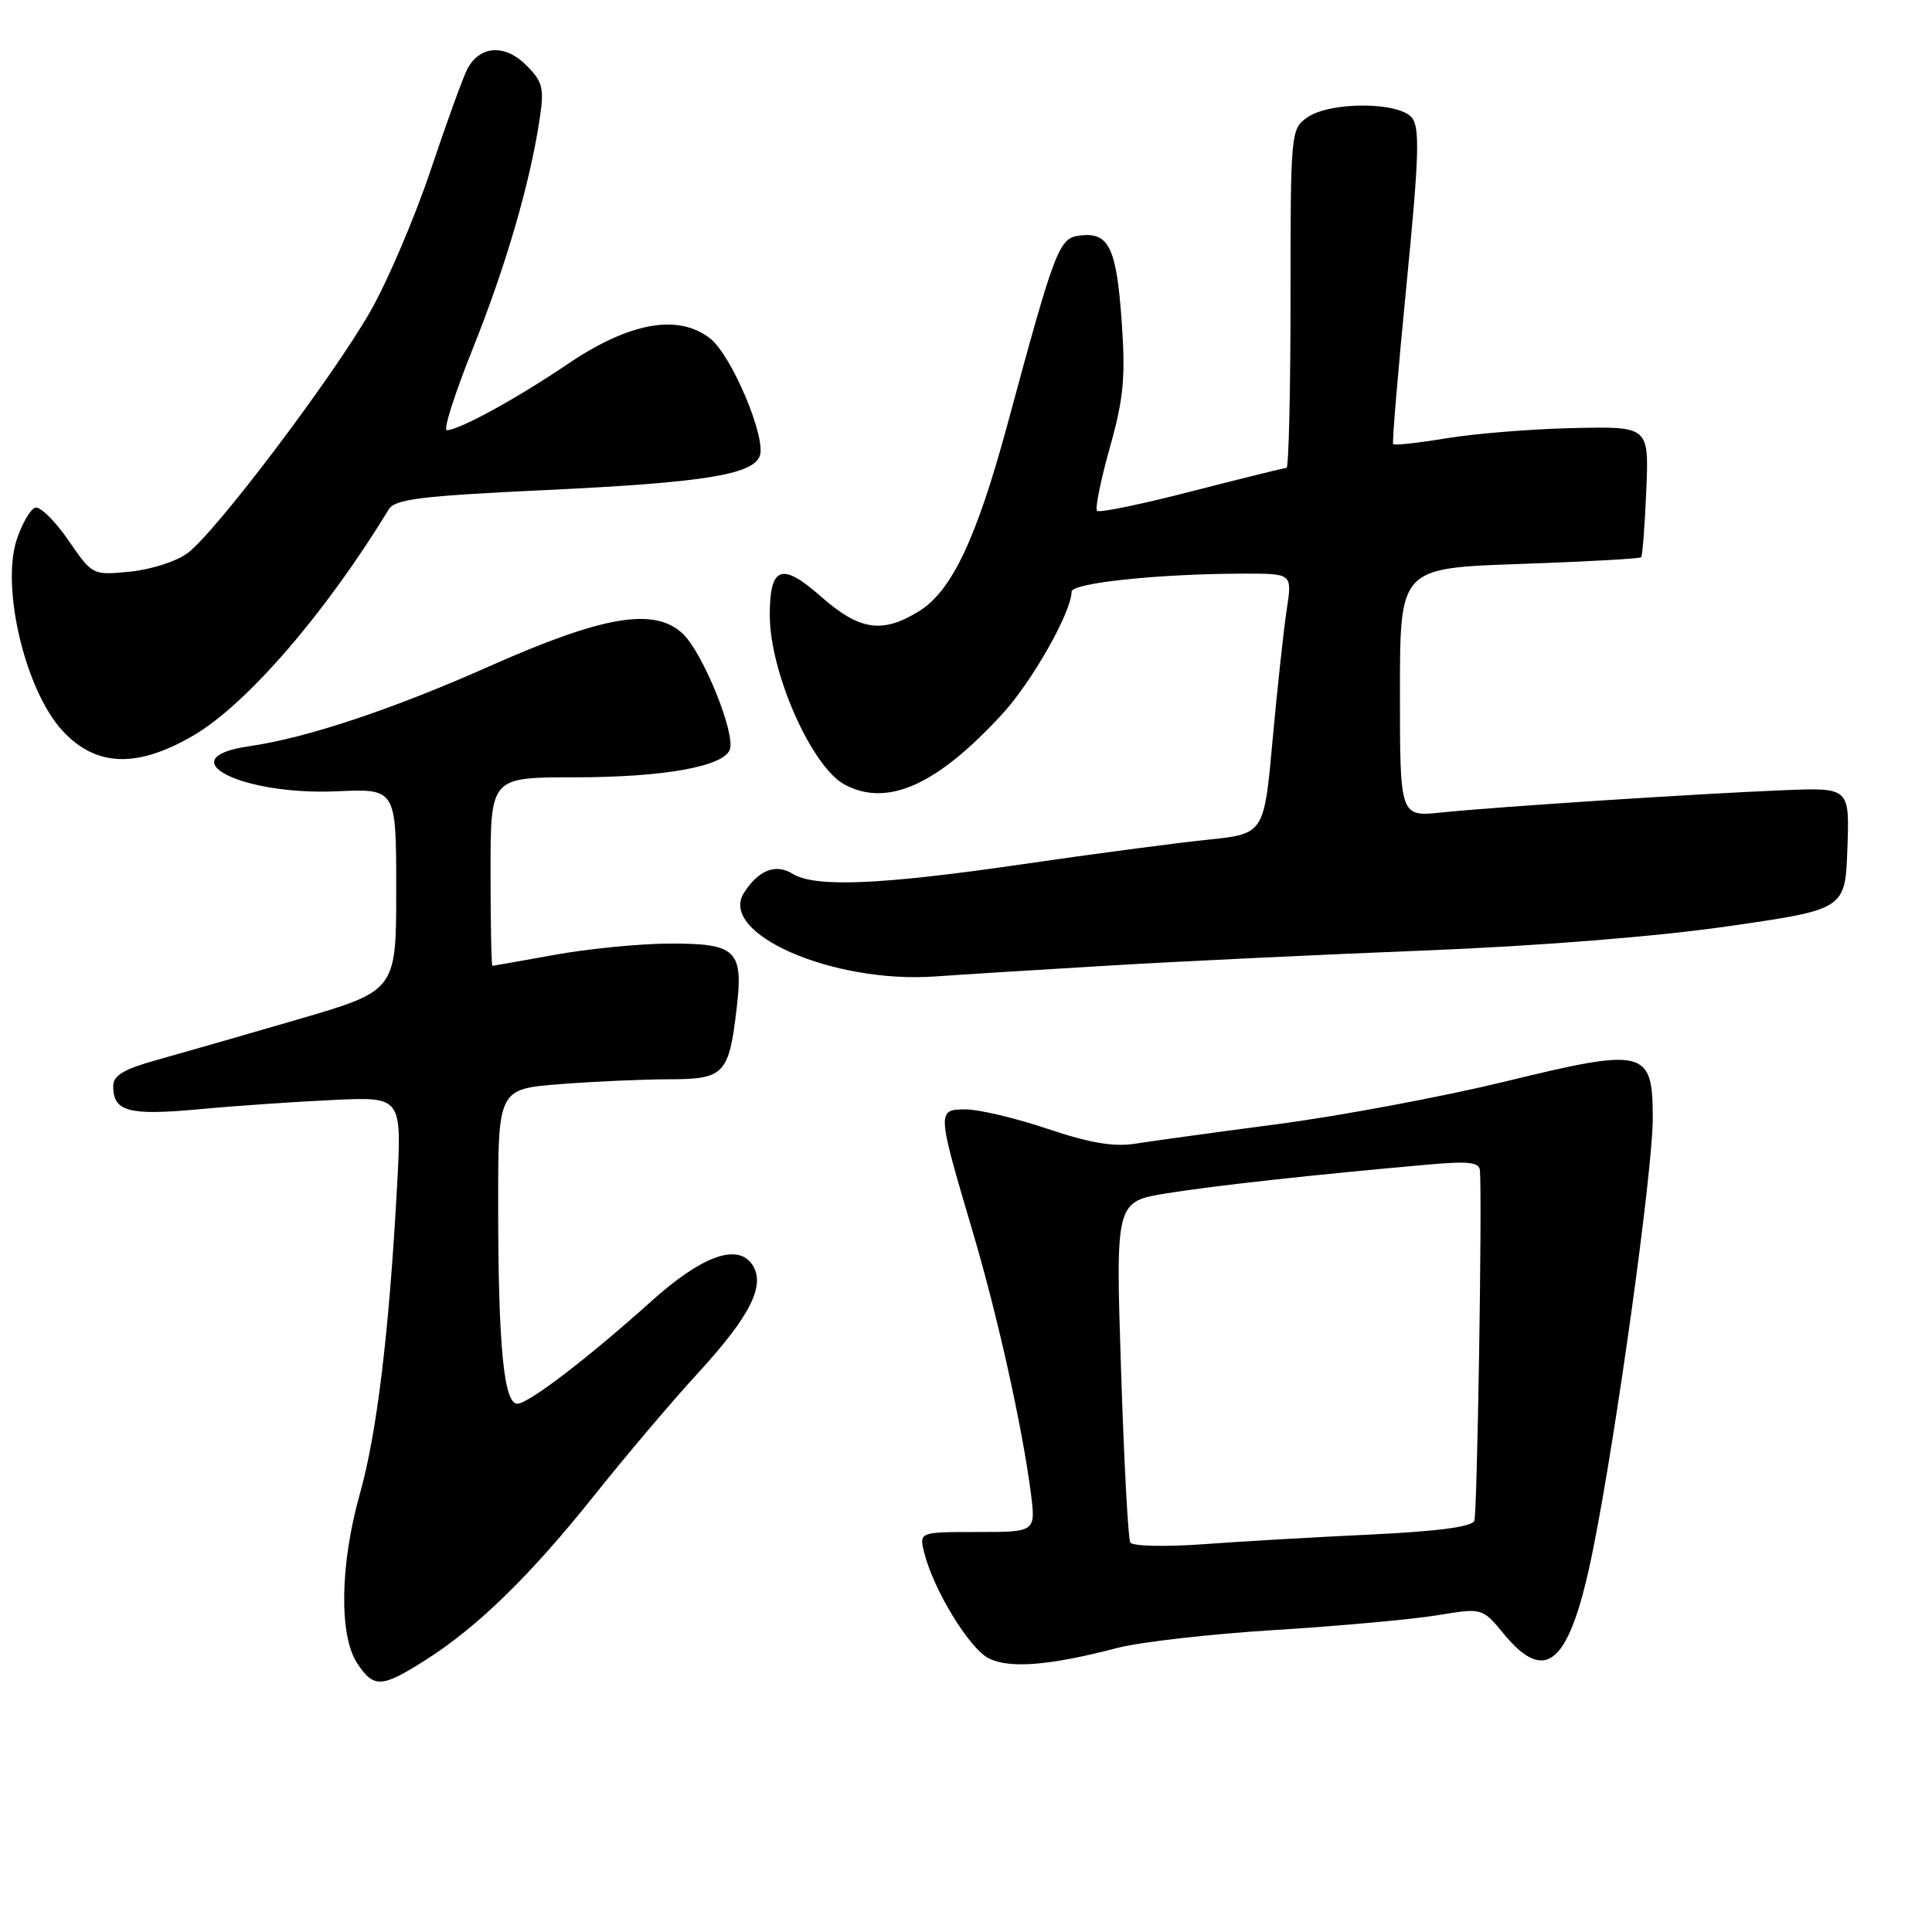<?xml version="1.0" encoding="UTF-8" standalone="no"?>
<!DOCTYPE svg PUBLIC "-//W3C//DTD SVG 1.1//EN" "http://www.w3.org/Graphics/SVG/1.1/DTD/svg11.dtd" >
<svg xmlns="http://www.w3.org/2000/svg" xmlns:xlink="http://www.w3.org/1999/xlink" version="1.1" viewBox="0 0 256 256">
 <g >
 <path fill="currentColor"
d=" M 56.36 219.98 C 63.26 215.61 70.26 208.78 78.76 198.13 C 82.87 192.97 89.05 185.68 92.50 181.92 C 99.53 174.27 101.55 170.14 99.60 167.46 C 97.61 164.74 92.92 166.48 86.36 172.37 C 77.90 179.97 70.02 186.00 68.55 186.00 C 66.76 186.00 66.02 178.35 66.01 159.90 C 66.00 144.30 66.00 144.30 74.25 143.65 C 78.79 143.30 85.30 143.01 88.71 143.01 C 95.97 143.00 96.59 142.34 97.61 133.62 C 98.52 125.89 97.58 124.99 88.63 125.03 C 84.71 125.05 77.90 125.72 73.50 126.52 C 69.10 127.31 65.39 127.97 65.25 127.98 C 65.11 127.99 65.00 122.38 65.00 115.50 C 65.00 103.00 65.00 103.00 76.06 103.00 C 87.86 103.00 95.84 101.59 96.70 99.34 C 97.50 97.24 93.14 86.48 90.46 83.96 C 86.72 80.45 79.95 81.58 65.00 88.22 C 52.00 94.00 40.65 97.78 33.08 98.87 C 22.22 100.42 31.88 105.42 44.65 104.85 C 52.50 104.50 52.50 104.50 52.50 117.89 C 52.50 131.27 52.50 131.27 39.50 135.07 C 32.35 137.16 23.91 139.58 20.75 140.46 C 16.40 141.67 15.00 142.51 15.00 143.91 C 15.00 147.31 17.02 147.85 26.50 146.97 C 31.45 146.51 39.50 145.96 44.38 145.74 C 53.26 145.34 53.26 145.34 52.60 157.42 C 51.54 176.72 49.94 189.94 47.67 198.00 C 45.06 207.27 44.91 216.68 47.31 220.36 C 49.52 223.72 50.55 223.67 56.36 219.98 Z  M 148.00 218.37 C 151.03 217.58 160.47 216.50 169.00 215.98 C 177.53 215.45 187.18 214.57 190.45 214.03 C 196.41 213.04 196.41 213.04 199.28 216.52 C 204.92 223.37 208.05 220.41 211.08 205.35 C 214.17 190.01 218.99 155.18 219.00 148.23 C 219.00 139.01 218.04 138.77 199.31 143.34 C 191.16 145.32 177.70 147.84 169.39 148.94 C 161.08 150.03 152.53 151.21 150.39 151.55 C 147.58 151.99 144.37 151.45 138.82 149.58 C 134.60 148.16 129.71 147.00 127.96 147.00 C 124.13 147.00 124.14 147.16 128.88 163.17 C 132.20 174.39 135.43 188.93 136.58 197.75 C 137.26 203.00 137.26 203.00 129.52 203.00 C 121.78 203.00 121.78 203.00 122.47 205.75 C 123.69 210.65 128.43 218.42 131.00 219.73 C 133.75 221.13 139.11 220.70 148.00 218.37 Z  M 146.69 127.96 C 156.14 127.39 175.04 126.49 188.69 125.95 C 203.85 125.35 219.53 124.10 229.00 122.73 C 244.50 120.50 244.50 120.50 244.79 112.43 C 245.08 104.35 245.08 104.35 236.29 104.71 C 225.13 105.16 198.20 106.91 191.00 107.66 C 185.50 108.23 185.50 108.23 185.50 91.76 C 185.50 75.28 185.50 75.28 201.33 74.73 C 210.03 74.43 217.29 74.03 217.46 73.84 C 217.64 73.65 217.94 69.67 218.14 65.00 C 218.50 56.50 218.50 56.50 208.50 56.72 C 203.00 56.84 195.43 57.45 191.68 58.07 C 187.94 58.69 184.75 59.04 184.60 58.85 C 184.45 58.66 185.24 49.20 186.36 37.83 C 188.04 20.69 188.16 16.90 187.07 15.58 C 185.31 13.47 176.23 13.45 173.22 15.56 C 171.04 17.09 171.00 17.50 171.00 39.56 C 171.00 51.90 170.76 62.00 170.47 62.00 C 170.18 62.00 164.52 63.40 157.91 65.10 C 151.29 66.81 145.64 67.98 145.36 67.69 C 145.08 67.41 145.84 63.65 147.05 59.34 C 148.89 52.79 149.15 50.04 148.63 42.60 C 147.94 32.83 146.94 30.75 143.14 31.20 C 140.31 31.54 139.87 32.66 133.49 56.24 C 129.37 71.45 126.09 78.36 121.71 81.03 C 116.87 83.99 113.88 83.53 108.79 79.05 C 103.57 74.45 102.00 75.02 102.00 81.52 C 102.00 89.08 107.54 101.61 111.92 103.96 C 117.58 106.99 124.17 104.03 132.82 94.60 C 136.76 90.31 141.97 81.11 141.99 78.40 C 142.00 77.24 153.65 76.02 164.86 76.01 C 171.23 76.00 171.23 76.00 170.50 80.75 C 170.10 83.36 169.26 91.12 168.63 98.00 C 167.50 110.50 167.50 110.50 160.00 111.27 C 155.88 111.69 144.83 113.15 135.45 114.52 C 116.53 117.27 107.97 117.62 104.98 115.76 C 102.79 114.39 100.46 115.32 98.57 118.32 C 95.16 123.73 110.42 130.37 124.00 129.38 C 127.03 129.16 137.24 128.52 146.69 127.96 Z  M 25.57 97.49 C 32.65 93.38 43.13 81.26 51.50 67.51 C 52.34 66.13 55.68 65.72 72.42 64.93 C 93.16 63.95 99.72 62.90 100.67 60.43 C 101.57 58.06 96.97 47.12 94.12 44.87 C 89.89 41.53 83.41 42.69 75.20 48.25 C 68.41 52.85 60.81 57.00 59.20 57.00 C 58.71 57.00 60.27 52.12 62.66 46.16 C 67.05 35.20 70.24 24.23 71.51 15.75 C 72.13 11.65 71.92 10.83 69.71 8.62 C 66.91 5.82 63.59 6.03 61.94 9.11 C 61.40 10.13 59.21 16.14 57.09 22.47 C 54.97 28.80 51.36 37.26 49.07 41.27 C 43.98 50.15 28.50 70.63 24.82 73.32 C 23.35 74.40 19.92 75.49 17.20 75.75 C 12.26 76.23 12.25 76.23 9.04 71.56 C 7.27 68.99 5.30 67.06 4.66 67.27 C 4.02 67.48 2.93 69.37 2.23 71.46 C 0.10 77.86 3.37 91.54 8.30 96.85 C 12.72 101.61 18.13 101.81 25.57 97.49 Z  M 149.77 204.39 C 149.48 203.90 148.93 193.53 148.54 181.36 C 147.82 159.21 147.82 159.21 154.66 158.11 C 161.11 157.08 174.04 155.66 189.25 154.31 C 194.62 153.83 196.02 154.00 196.10 155.10 C 196.41 159.28 195.74 200.50 195.36 201.51 C 195.05 202.31 190.50 202.91 181.70 203.33 C 174.44 203.67 164.40 204.25 159.39 204.62 C 154.34 204.98 150.06 204.88 149.77 204.39 Z "/>
</g>
</svg>